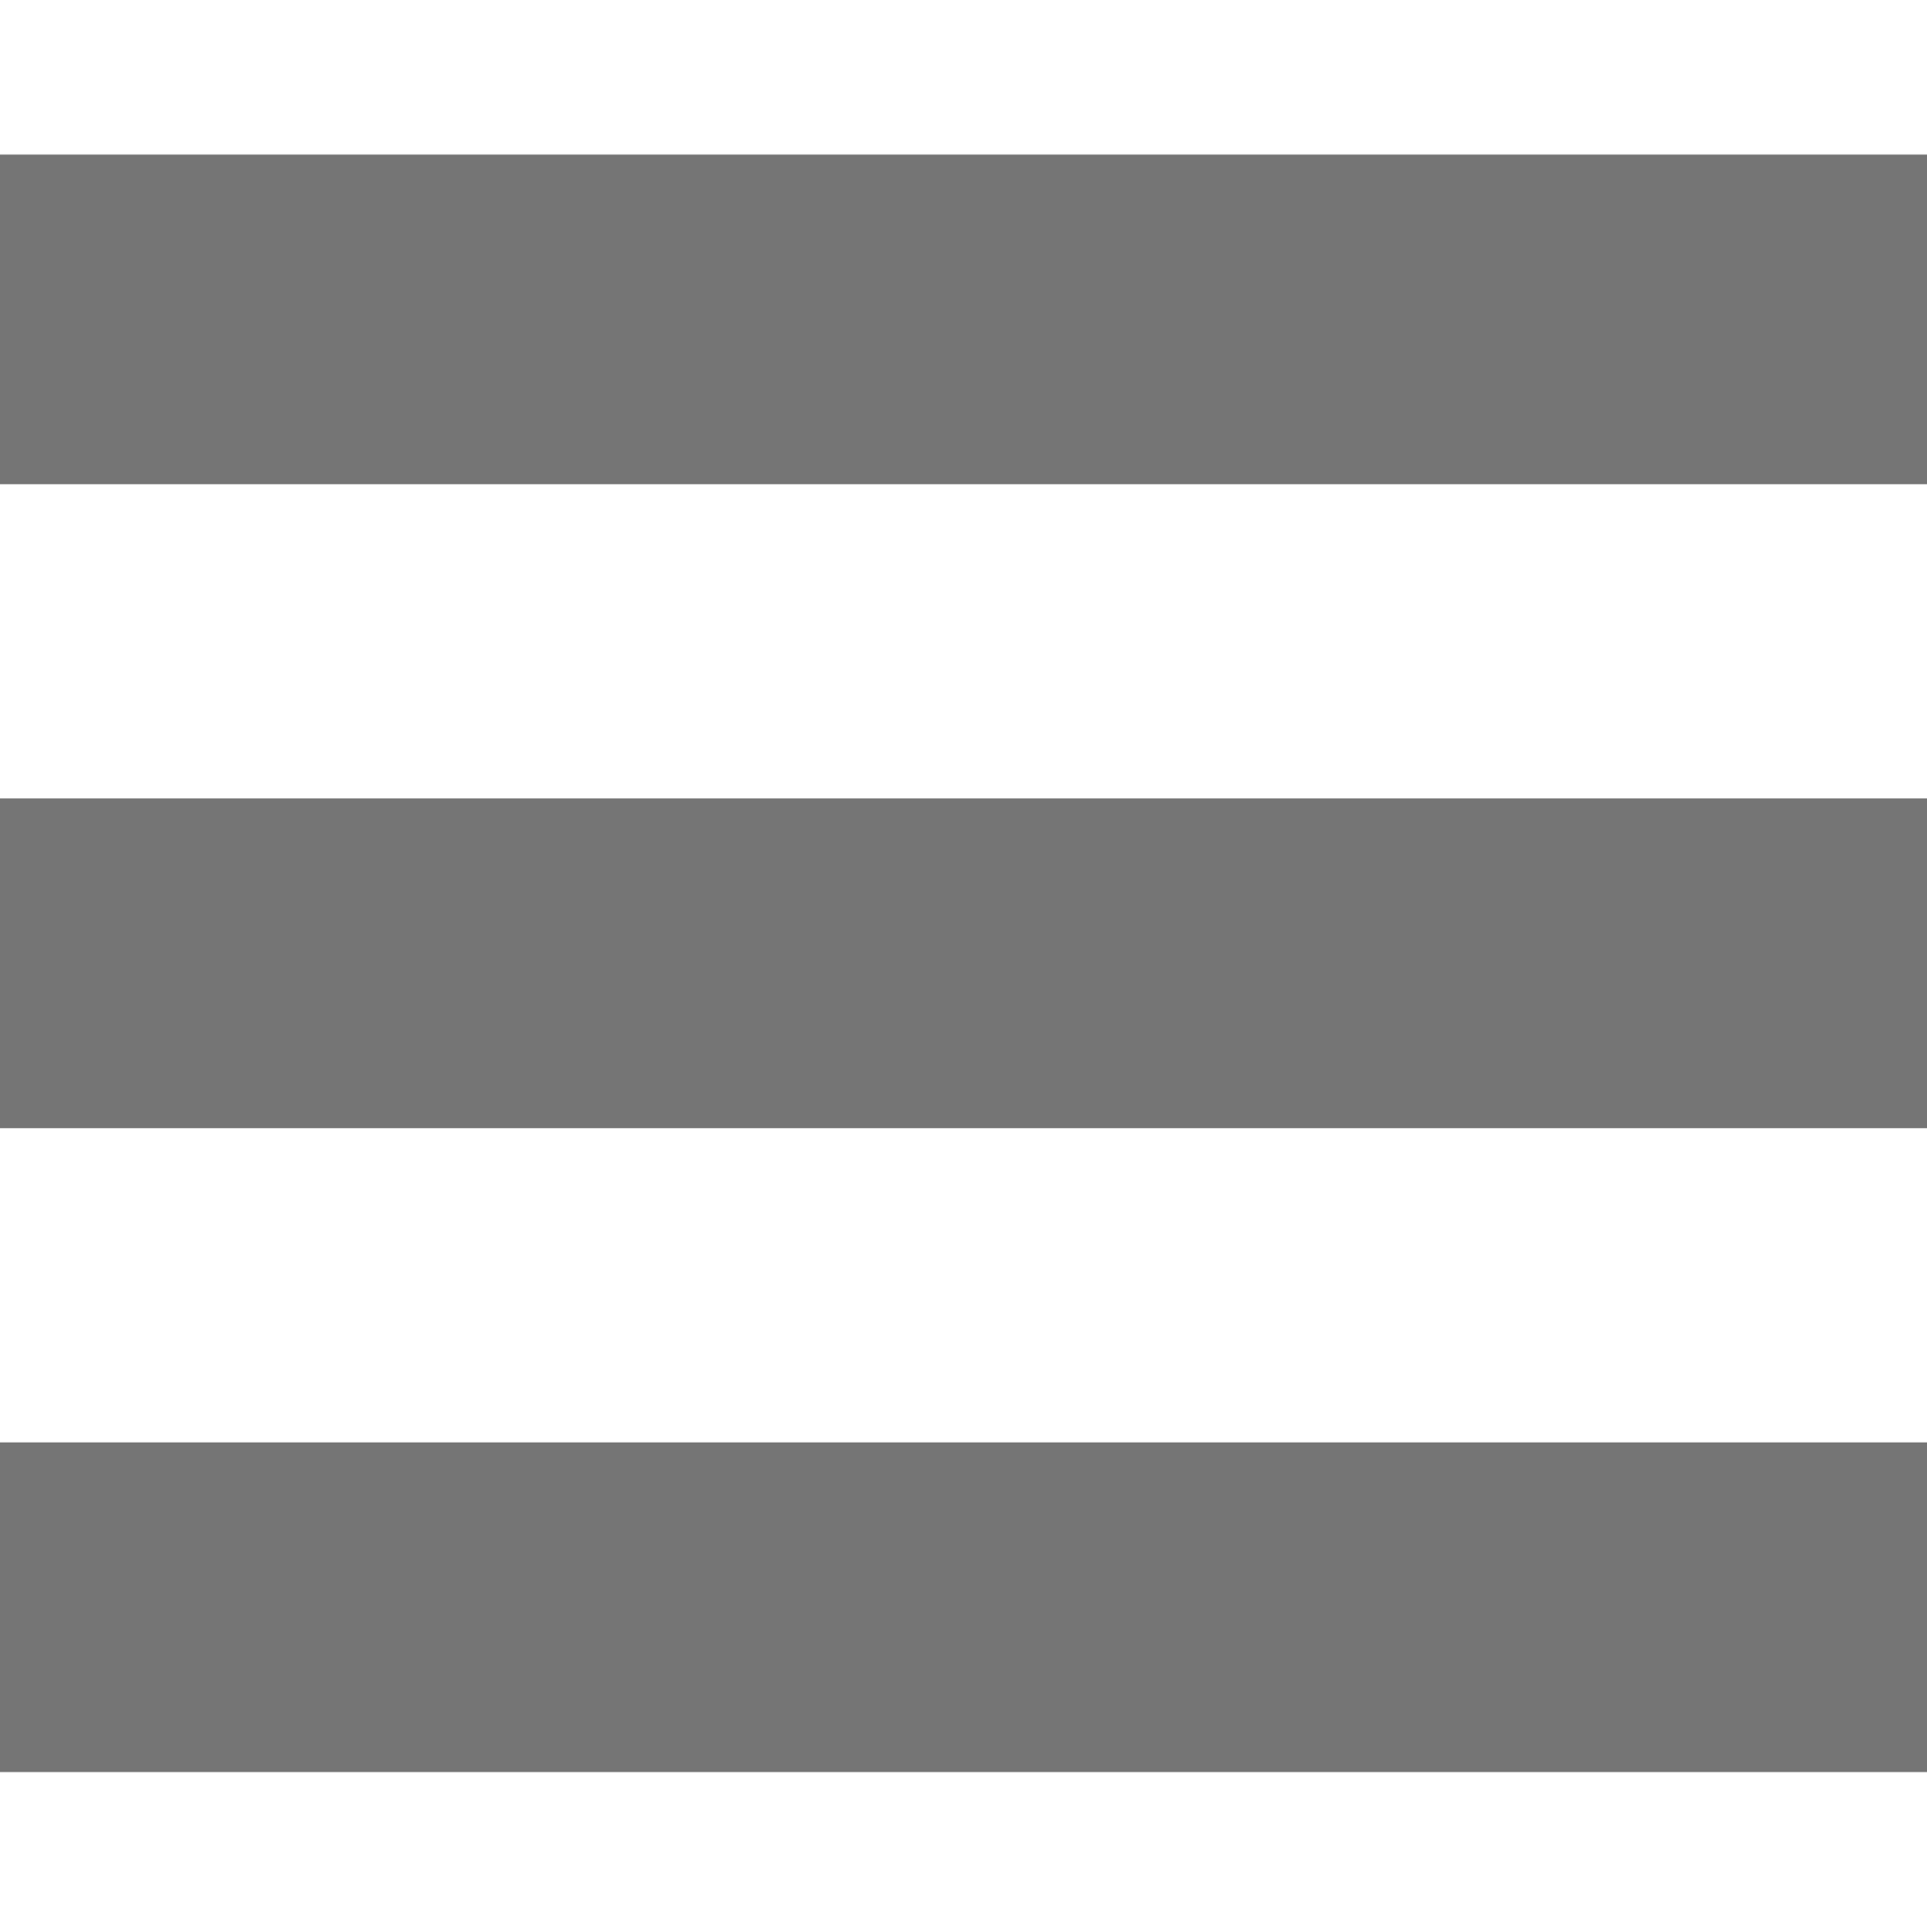 <?xml version="1.0" encoding="utf-8"?>
<!-- Generator: Adobe Illustrator 23.1.0, SVG Export Plug-In . SVG Version: 6.00 Build 0)  -->
<svg version="1.1" id="Layer_1" xmlns="http://www.w3.org/2000/svg" xmlns:xlink="http://www.w3.org/1999/xlink" x="0px" y="0px"
	 viewBox="0 0 37.4 37.5" style="enable-background:new 0 0 37.4 37.5;" xml:space="preserve">
<style type="text/css">
	.st0{fill:#757575;}
</style>
<g>
	<rect y="3" class="st0" width="37.4" height="6.4"/>
	<rect y="28" class="st0" width="37.4" height="6.4"/>
	<rect y="15.5" class="st0" width="37.4" height="6.4"/>
</g>
</svg>
